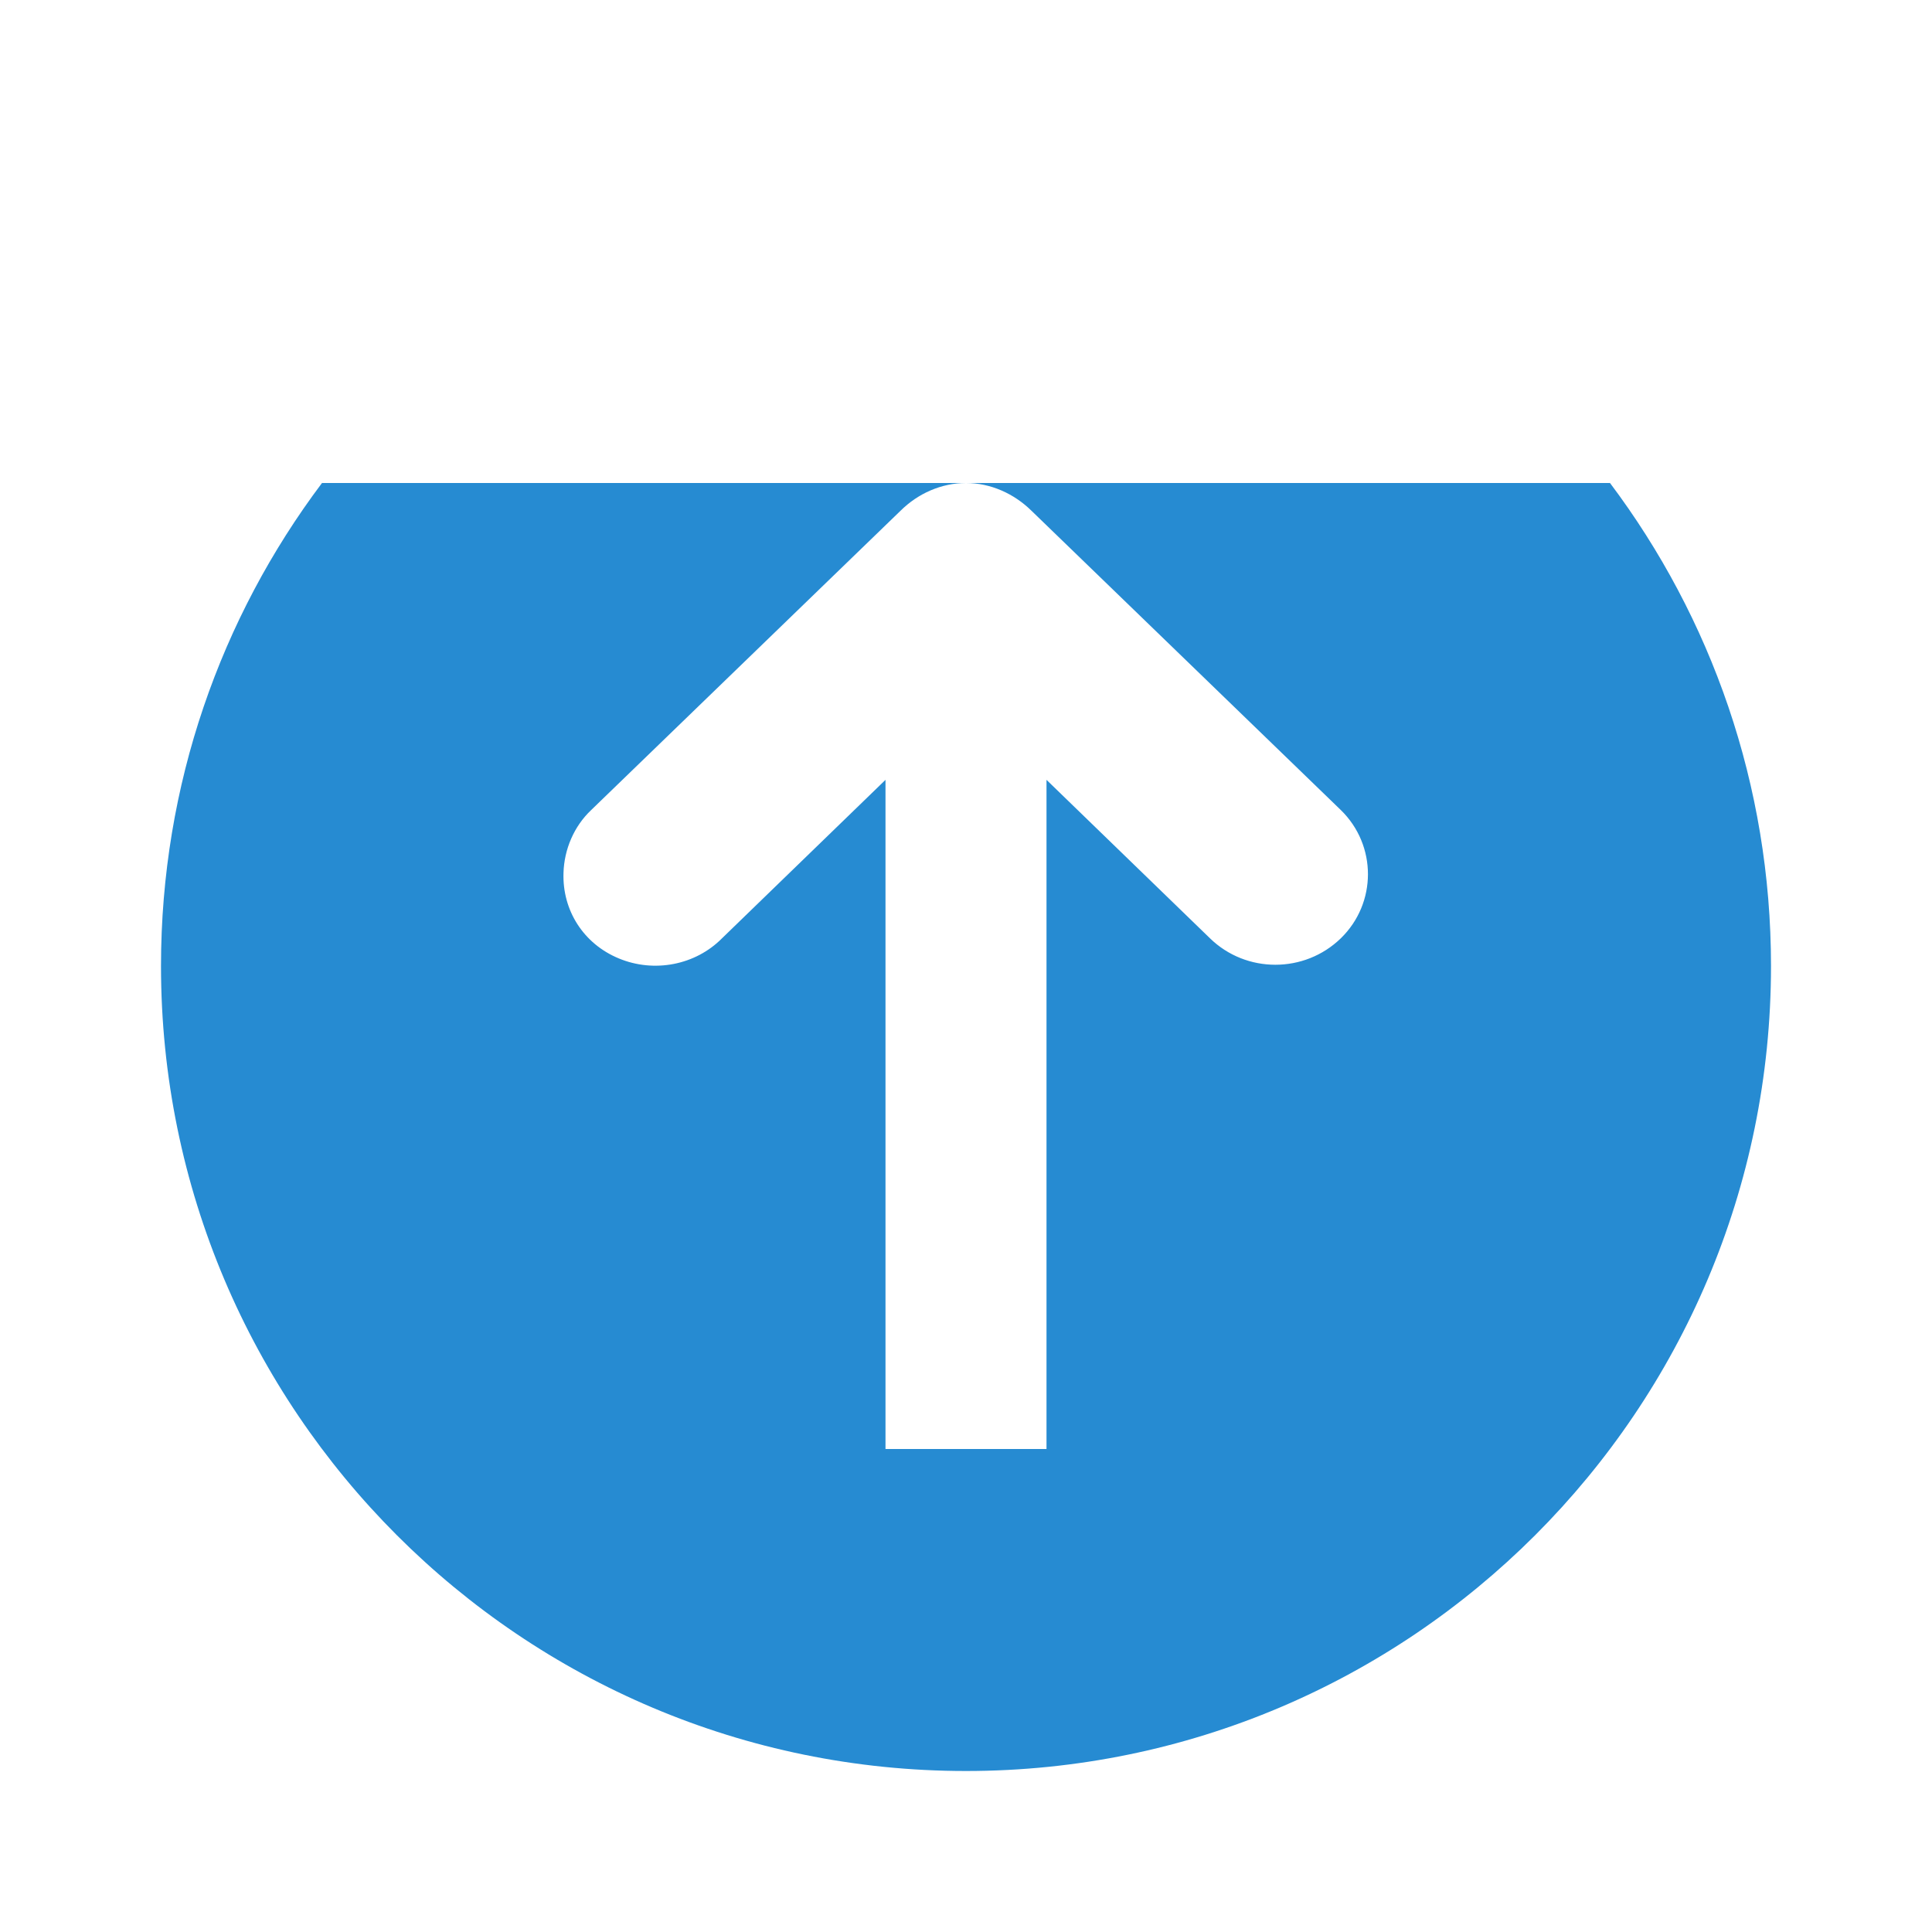 <?xml version="1.0" encoding="UTF-8" standalone="no"?>
<svg
   xmlns:dc="http://purl.org/dc/elements/1.1/"
   xmlns:cc="http://creativecommons.org/ns#"
   xmlns:rdf="http://www.w3.org/1999/02/22-rdf-syntax-ns#"
   xmlns:svg="http://www.w3.org/2000/svg"
   xmlns="http://www.w3.org/2000/svg"
   xmlns:sodipodi="http://sodipodi.sourceforge.net/DTD/sodipodi-0.dtd"
   xmlns:inkscape="http://www.inkscape.org/namespaces/inkscape"
   width="48"
   height="48"
   viewBox="0 0 48 48"
   id="svg3733"
   version="1.1"
   inkscape:version="0.48.4 r9939"
   sodipodi:docname="go-top.svg">
  <defs
     id="defs3745" />
  <sodipodi:namedview
     pagecolor="#ffffff"
     bordercolor="#666666"
     borderopacity="1"
     objecttolerance="10"
     gridtolerance="10"
     guidetolerance="10"
     inkscape:pageopacity="0"
     inkscape:pageshadow="2"
     inkscape:window-width="640"
     inkscape:window-height="480"
     id="namedview3743"
     showgrid="false"
     inkscape:zoom="1.4142136"
     inkscape:cx="43.544704"
     inkscape:cy="25.597352"
     inkscape:window-x="0"
     inkscape:window-y="0"
     inkscape:window-maximized="0"
     inkscape:current-layer="svg3733" />
  <path
     style="fill:#268bd2;fill-rule:evenodd"
     d="M 8 12 C 5.487 15.343 4 19.497 4 24 C 4 35.043 12.957 44 24 44 C 35.043 44 44 35.043 44 24 C 44 19.497 42.513 15.343 40 12 C 39.996 11.995 39.973 12.005 39.969 12 L 24 12 C 24.609 12 25.191 12.262 25.625 12.688 L 33.312 20.125 C 34.211 21 34.211 22.438 33.312 23.312 C 32.41 24.188 30.961 24.188 30.062 23.312 L 26 19.375 L 26 36 L 22 36 L 22 19.375 L 17.938 23.312 C 17.277 23.98 16.25 24.176 15.375 23.812 C 14.496 23.449 13.969 22.617 14 21.688 C 14.016 21.102 14.262 20.527 14.688 20.125 L 22.375 12.688 C 22.805 12.262 23.387 12 24 12 L 8.031 12 C 8.027 12.005 8.004 11.995 8 12 z "
     id="path3737" />
</svg>
